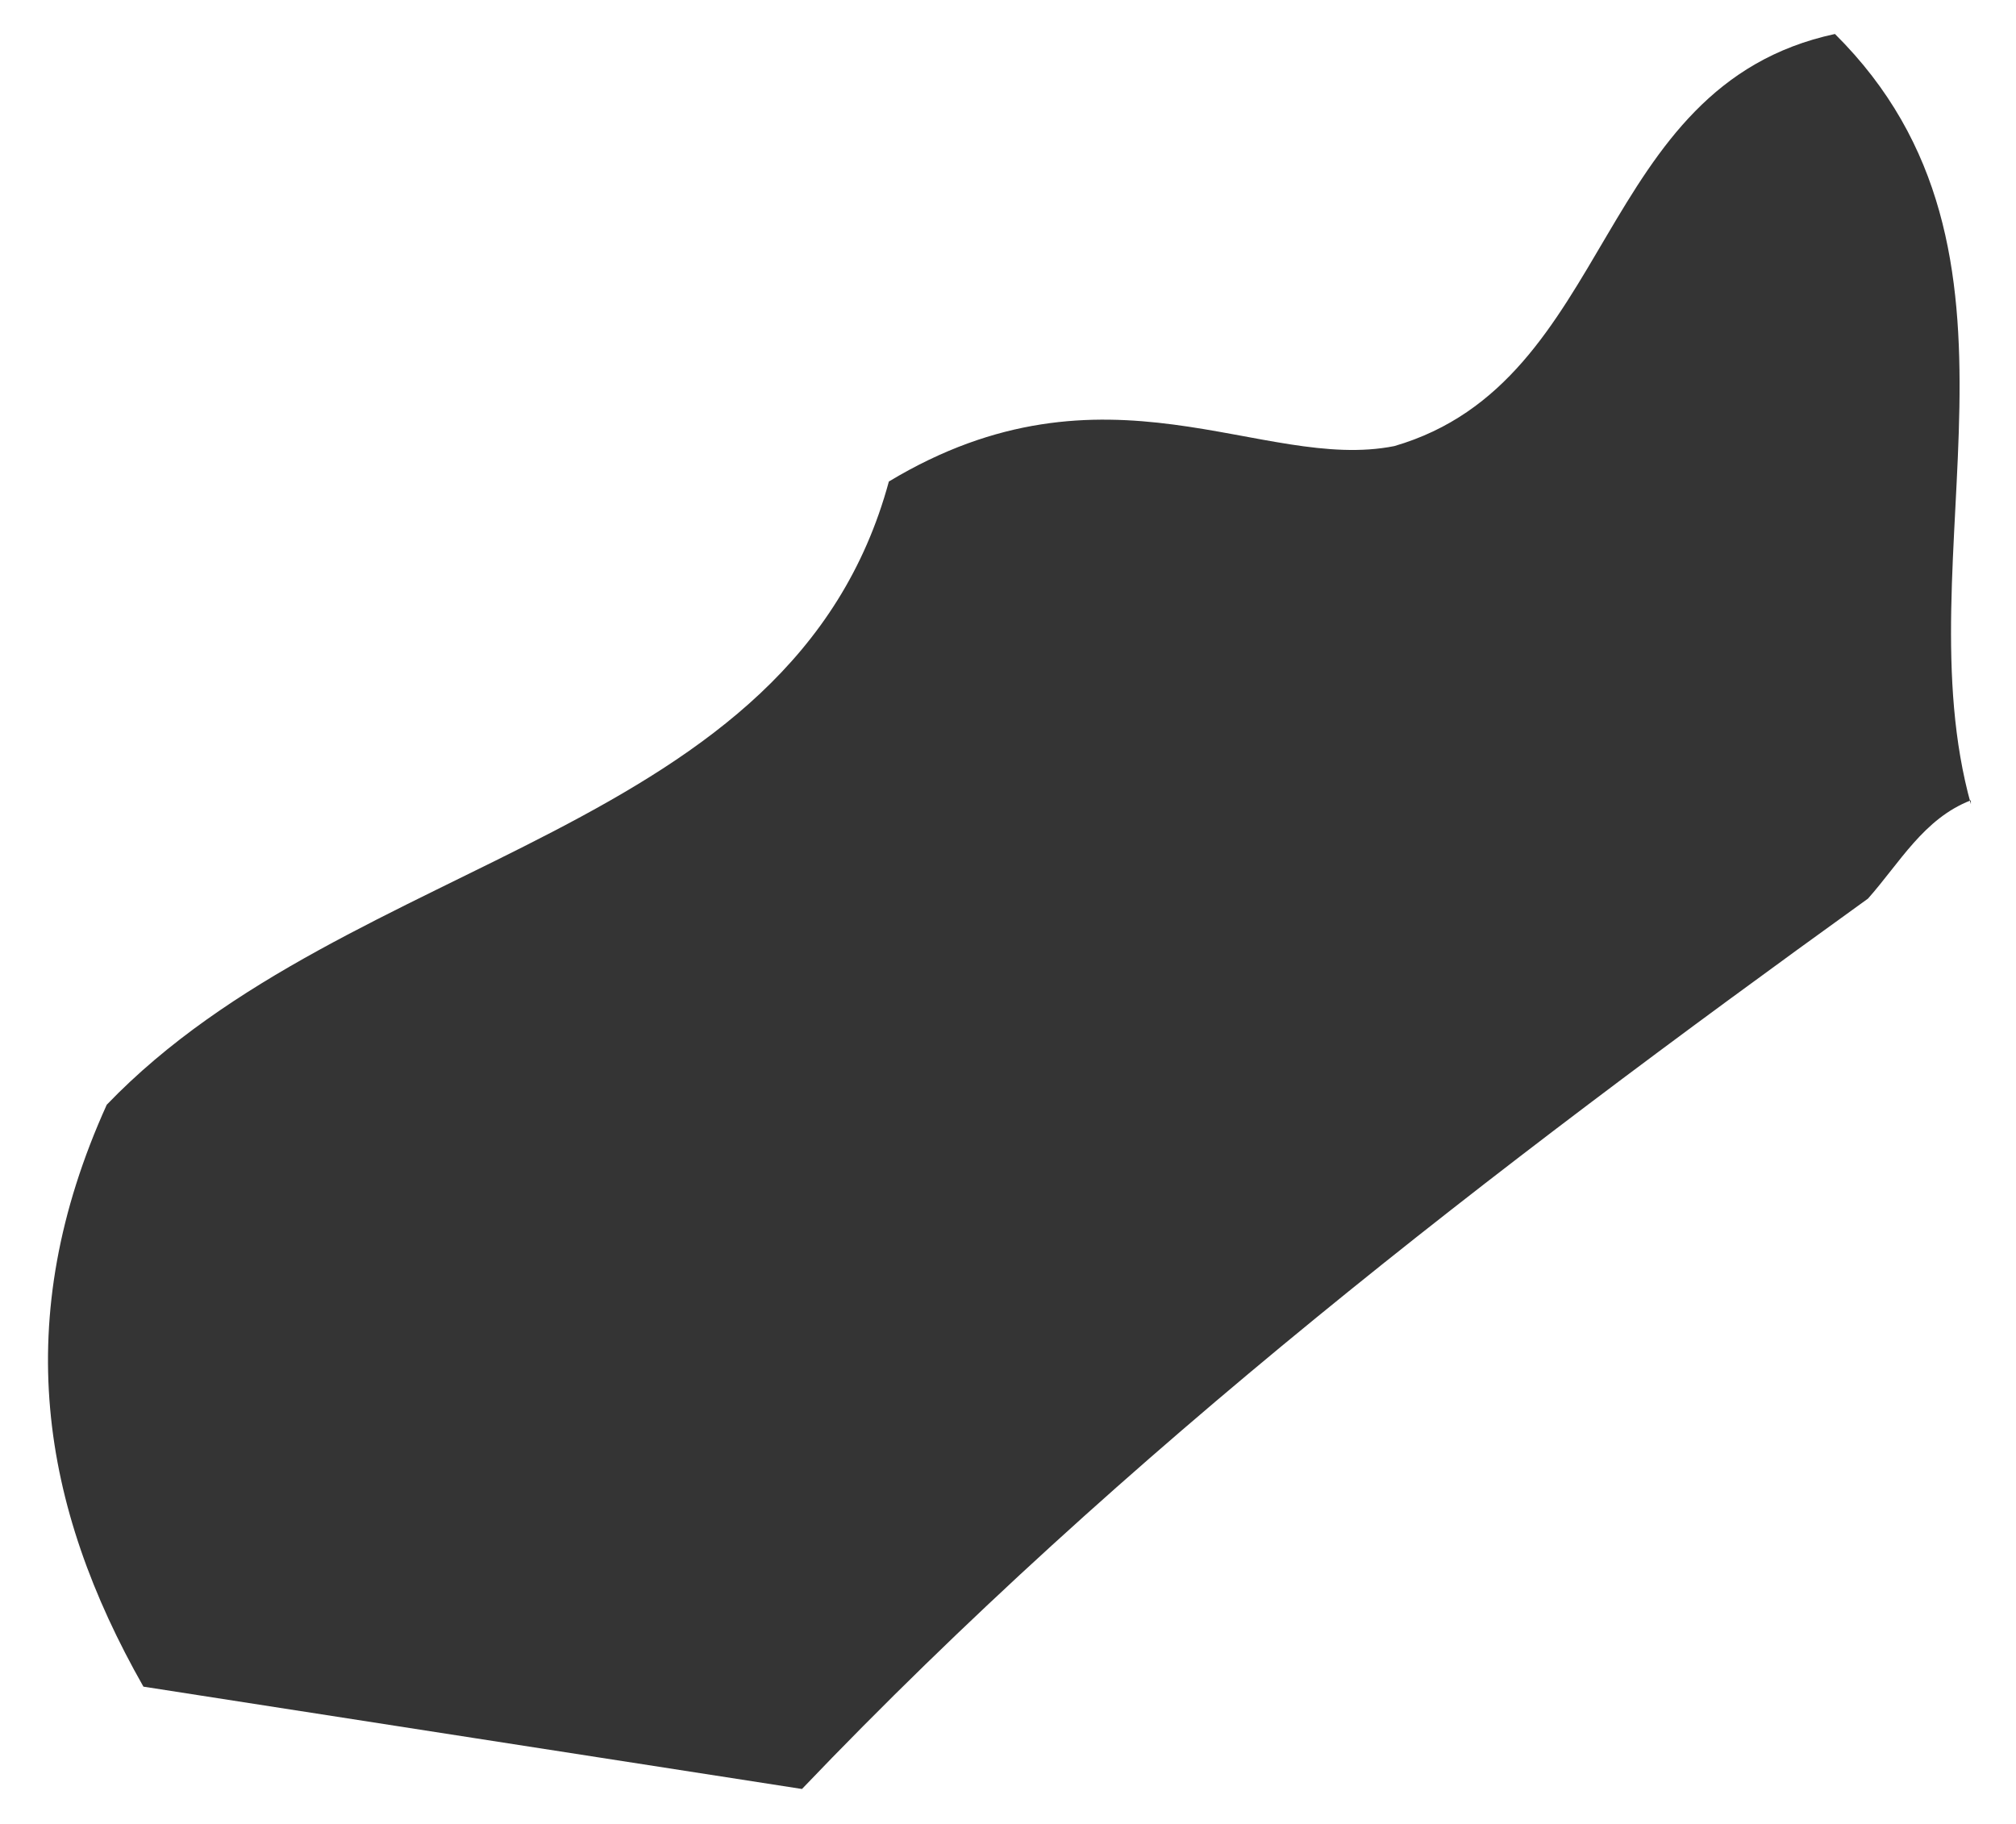 <svg xmlns="http://www.w3.org/2000/svg" width="21" height="19" viewBox="0 0 21 19" fill="none"><path d="M8.354 18.636C6.065 18.279 3.78 17.927 1.494 17.57C0.426 15.691 0.098 13.747 1.112 11.508C3.651 8.867 8.253 8.725 9.259 5.016C11.525 3.651 13.144 4.922 14.524 4.647C16.833 3.975 16.591 0.897 19.114 0.354C21.408 2.63 19.805 5.773 20.53 8.377V8.337C20.039 8.527 19.789 8.989 19.458 9.361C15.546 12.18 11.72 15.112 8.354 18.636Z" fill="#343434"></path></svg>